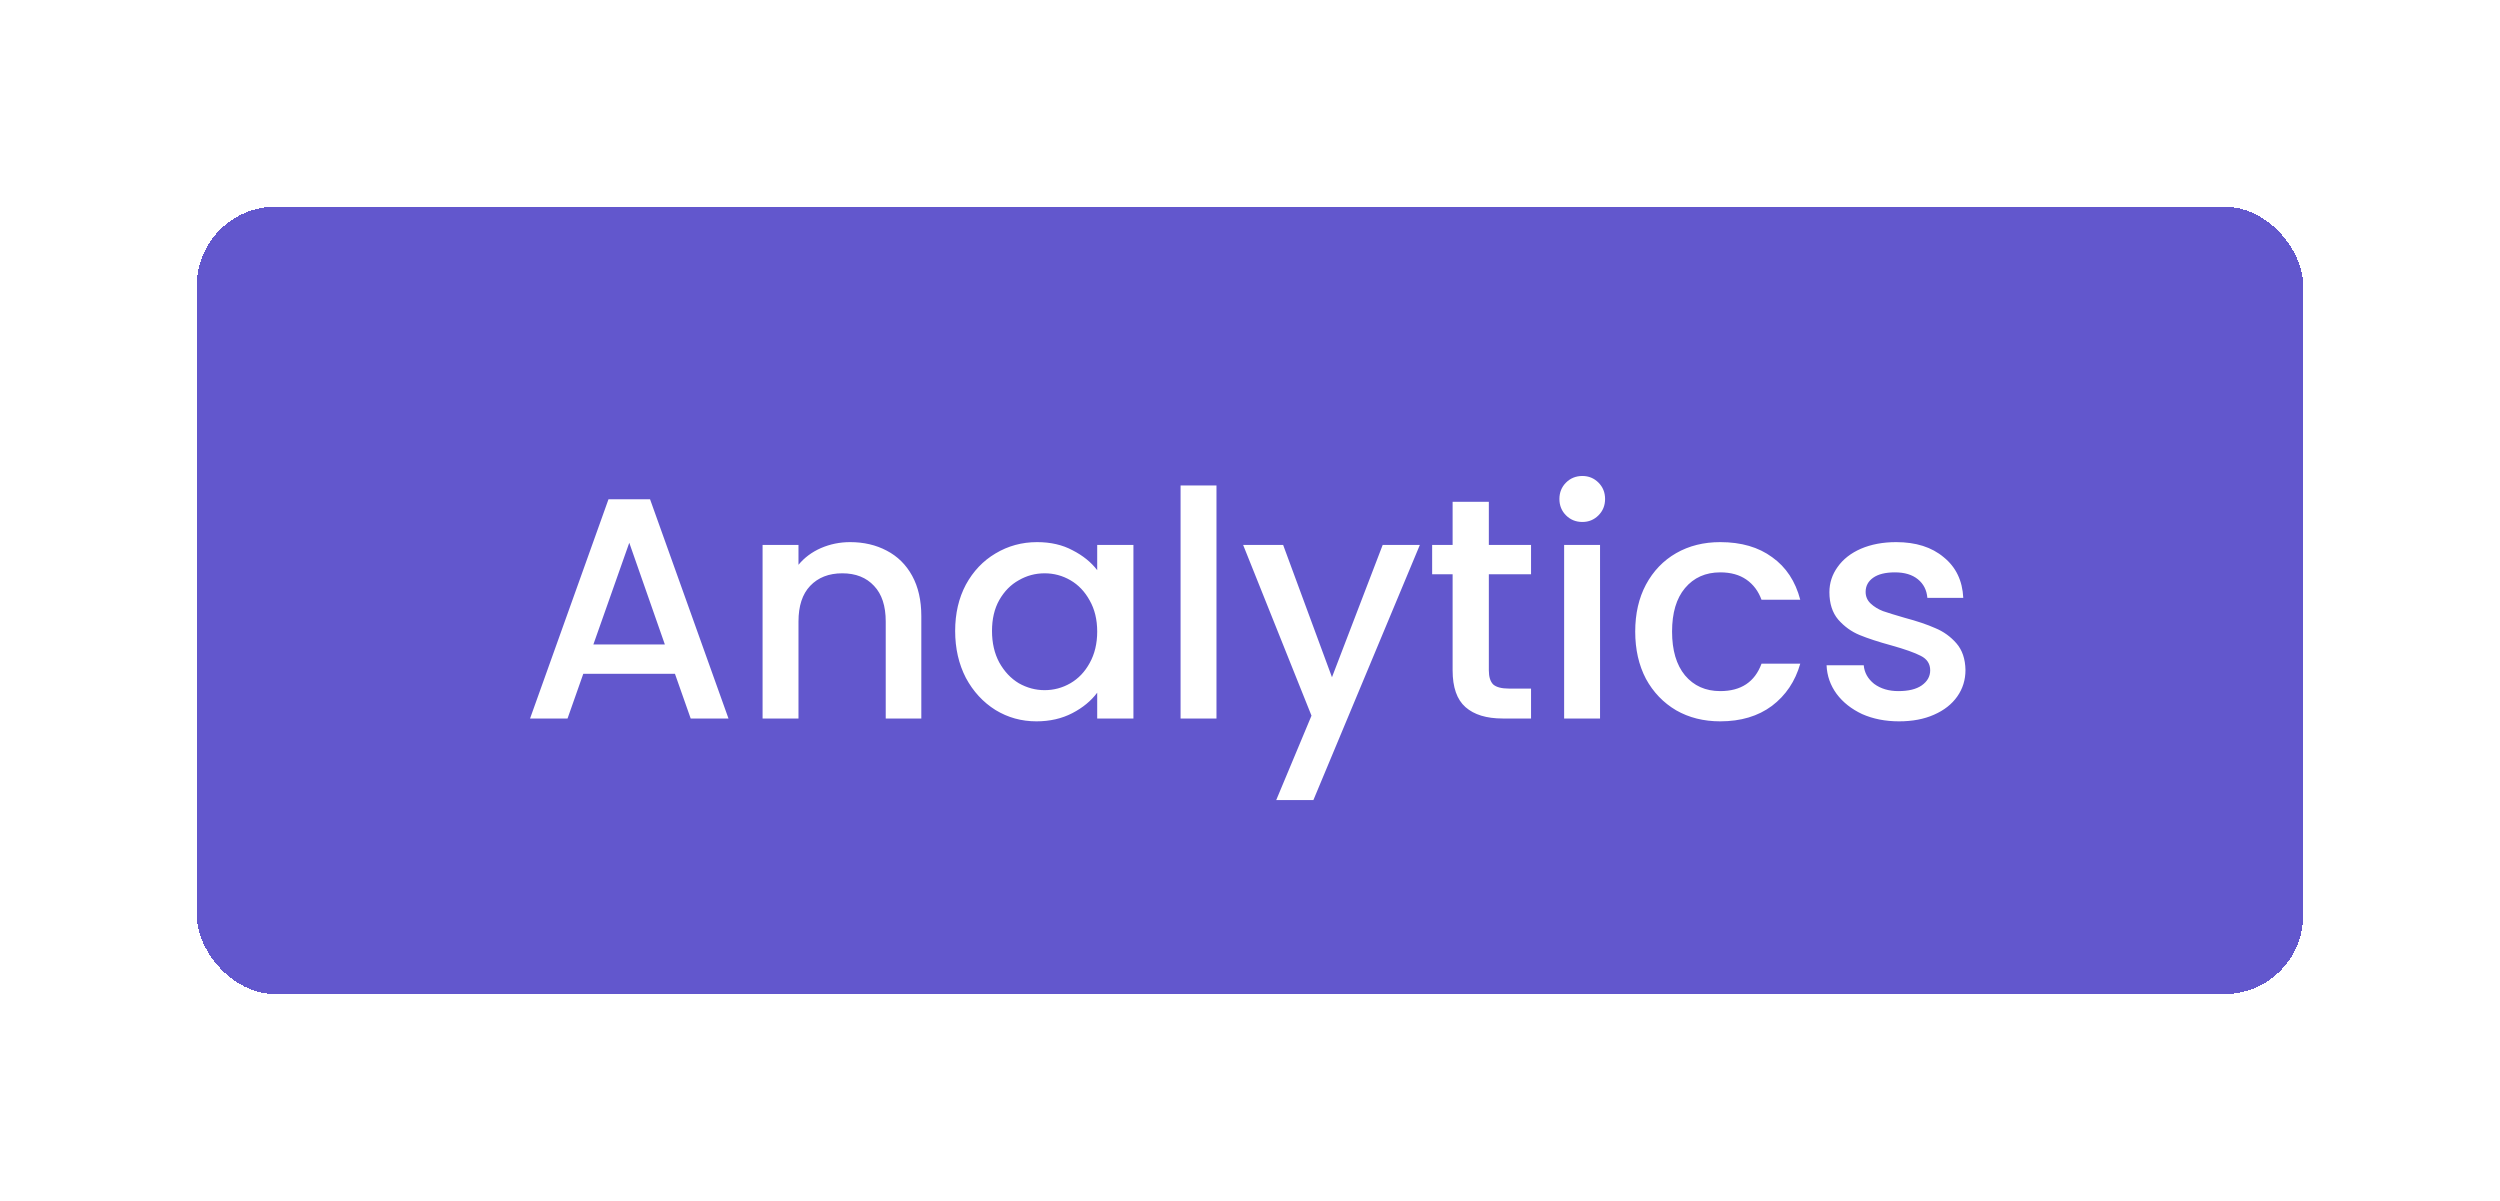 <svg width="127" height="61" viewBox="0 0 127 61" fill="none" xmlns="http://www.w3.org/2000/svg">
<g filter="url(#filter0_dd_5755_9844)">
<rect x="10" y="10.5" width="107" height="40" rx="4" fill="#6257CD" shape-rendering="crispEdges"/>
<path d="M34.287 34.228H29.631L28.831 36.5H26.927L30.911 25.364H33.023L37.007 36.5H35.087L34.287 34.228ZM33.775 32.74L31.967 27.572L30.143 32.74H33.775ZM43.187 27.54C43.88 27.54 44.499 27.684 45.043 27.972C45.598 28.26 46.03 28.687 46.339 29.252C46.648 29.817 46.803 30.5 46.803 31.3V36.5H44.995V31.572C44.995 30.783 44.798 30.18 44.403 29.764C44.008 29.337 43.47 29.124 42.787 29.124C42.104 29.124 41.56 29.337 41.155 29.764C40.76 30.18 40.563 30.783 40.563 31.572V36.5H38.739V27.684H40.563V28.692C40.862 28.329 41.24 28.047 41.699 27.844C42.168 27.641 42.664 27.54 43.187 27.54ZM48.522 32.052C48.522 31.167 48.703 30.383 49.066 29.7C49.439 29.017 49.94 28.489 50.57 28.116C51.21 27.732 51.914 27.54 52.682 27.54C53.375 27.54 53.978 27.679 54.49 27.956C55.012 28.223 55.428 28.559 55.738 28.964V27.684H57.578V36.5H55.738V35.188C55.428 35.604 55.007 35.951 54.474 36.228C53.94 36.505 53.332 36.644 52.65 36.644C51.892 36.644 51.199 36.452 50.57 36.068C49.94 35.673 49.439 35.129 49.066 34.436C48.703 33.732 48.522 32.937 48.522 32.052ZM55.738 32.084C55.738 31.476 55.61 30.948 55.354 30.5C55.108 30.052 54.783 29.711 54.378 29.476C53.972 29.241 53.535 29.124 53.066 29.124C52.596 29.124 52.159 29.241 51.754 29.476C51.348 29.7 51.018 30.036 50.762 30.484C50.516 30.921 50.394 31.444 50.394 32.052C50.394 32.66 50.516 33.193 50.762 33.652C51.018 34.111 51.348 34.463 51.754 34.708C52.17 34.943 52.607 35.06 53.066 35.06C53.535 35.06 53.972 34.943 54.378 34.708C54.783 34.473 55.108 34.132 55.354 33.684C55.61 33.225 55.738 32.692 55.738 32.084ZM61.797 24.66V36.5H59.973V24.66H61.797ZM72.128 27.684L66.72 40.644H64.832L66.624 36.356L63.152 27.684H65.184L67.664 34.404L70.24 27.684H72.128ZM75.633 29.172V34.052C75.633 34.383 75.707 34.623 75.857 34.772C76.017 34.911 76.283 34.98 76.657 34.98H77.777V36.5H76.337C75.515 36.5 74.886 36.308 74.449 35.924C74.011 35.54 73.793 34.916 73.793 34.052V29.172H72.753V27.684H73.793V25.492H75.633V27.684H77.777V29.172H75.633ZM80.386 26.516C80.055 26.516 79.778 26.404 79.554 26.18C79.33 25.956 79.218 25.679 79.218 25.348C79.218 25.017 79.33 24.74 79.554 24.516C79.778 24.292 80.055 24.18 80.386 24.18C80.706 24.18 80.978 24.292 81.202 24.516C81.426 24.74 81.538 25.017 81.538 25.348C81.538 25.679 81.426 25.956 81.202 26.18C80.978 26.404 80.706 26.516 80.386 26.516ZM81.282 27.684V36.5H79.458V27.684H81.282ZM83.069 32.084C83.069 31.177 83.25 30.383 83.613 29.7C83.986 29.007 84.498 28.473 85.149 28.1C85.799 27.727 86.546 27.54 87.389 27.54C88.455 27.54 89.335 27.796 90.029 28.308C90.733 28.809 91.207 29.529 91.453 30.468H89.485C89.325 30.031 89.069 29.689 88.717 29.444C88.365 29.199 87.922 29.076 87.389 29.076C86.642 29.076 86.045 29.343 85.597 29.876C85.159 30.399 84.941 31.135 84.941 32.084C84.941 33.033 85.159 33.775 85.597 34.308C86.045 34.841 86.642 35.108 87.389 35.108C88.445 35.108 89.143 34.644 89.485 33.716H91.453C91.197 34.612 90.717 35.327 90.013 35.86C89.309 36.383 88.434 36.644 87.389 36.644C86.546 36.644 85.799 36.457 85.149 36.084C84.498 35.7 83.986 35.167 83.613 34.484C83.25 33.791 83.069 32.991 83.069 32.084ZM96.47 36.644C95.777 36.644 95.153 36.521 94.598 36.276C94.054 36.02 93.622 35.679 93.302 35.252C92.982 34.815 92.812 34.329 92.79 33.796H94.678C94.71 34.169 94.886 34.484 95.206 34.74C95.537 34.985 95.948 35.108 96.438 35.108C96.95 35.108 97.345 35.012 97.622 34.82C97.91 34.617 98.054 34.361 98.054 34.052C98.054 33.721 97.894 33.476 97.574 33.316C97.265 33.156 96.769 32.98 96.086 32.788C95.425 32.607 94.886 32.431 94.47 32.26C94.054 32.089 93.692 31.828 93.382 31.476C93.084 31.124 92.934 30.66 92.934 30.084C92.934 29.615 93.073 29.188 93.35 28.804C93.628 28.409 94.022 28.1 94.534 27.876C95.057 27.652 95.654 27.54 96.326 27.54C97.329 27.54 98.134 27.796 98.742 28.308C99.361 28.809 99.692 29.497 99.734 30.372H97.91C97.878 29.977 97.718 29.663 97.43 29.428C97.142 29.193 96.753 29.076 96.262 29.076C95.782 29.076 95.414 29.167 95.158 29.348C94.902 29.529 94.774 29.769 94.774 30.068C94.774 30.303 94.86 30.5 95.03 30.66C95.201 30.82 95.409 30.948 95.654 31.044C95.9 31.129 96.262 31.241 96.742 31.38C97.382 31.551 97.905 31.727 98.31 31.908C98.726 32.079 99.084 32.335 99.382 32.676C99.681 33.017 99.836 33.471 99.846 34.036C99.846 34.537 99.708 34.985 99.43 35.38C99.153 35.775 98.758 36.084 98.246 36.308C97.745 36.532 97.153 36.644 96.47 36.644Z" fill="white"/>
</g>
<defs>
<filter id="filter0_dd_5755_9844" x="0" y="0.5" width="127" height="60" filterUnits="userSpaceOnUse" color-interpolation-filters="sRGB">
<feFlood flood-opacity="0" result="BackgroundImageFix"/>
<feColorMatrix in="SourceAlpha" type="matrix" values="0 0 0 0 0 0 0 0 0 0 0 0 0 0 0 0 0 0 127 0" result="hardAlpha"/>
<feOffset dx="2" dy="2"/>
<feGaussianBlur stdDeviation="4"/>
<feComposite in2="hardAlpha" operator="out"/>
<feColorMatrix type="matrix" values="0 0 0 0 0.642 0 0 0 0 0.642 0 0 0 0 0.642 0 0 0 1 0"/>
<feBlend mode="normal" in2="BackgroundImageFix" result="effect1_dropShadow_5755_9844"/>
<feColorMatrix in="SourceAlpha" type="matrix" values="0 0 0 0 0 0 0 0 0 0 0 0 0 0 0 0 0 0 127 0" result="hardAlpha"/>
<feOffset dx="-2" dy="-2"/>
<feGaussianBlur stdDeviation="4"/>
<feComposite in2="hardAlpha" operator="out"/>
<feColorMatrix type="matrix" values="0 0 0 0 0.643 0 0 0 0 0.643 0 0 0 0 0.643 0 0 0 0.5 0"/>
<feBlend mode="normal" in2="effect1_dropShadow_5755_9844" result="effect2_dropShadow_5755_9844"/>
<feBlend mode="normal" in="SourceGraphic" in2="effect2_dropShadow_5755_9844" result="shape"/>
</filter>
</defs>
</svg>
